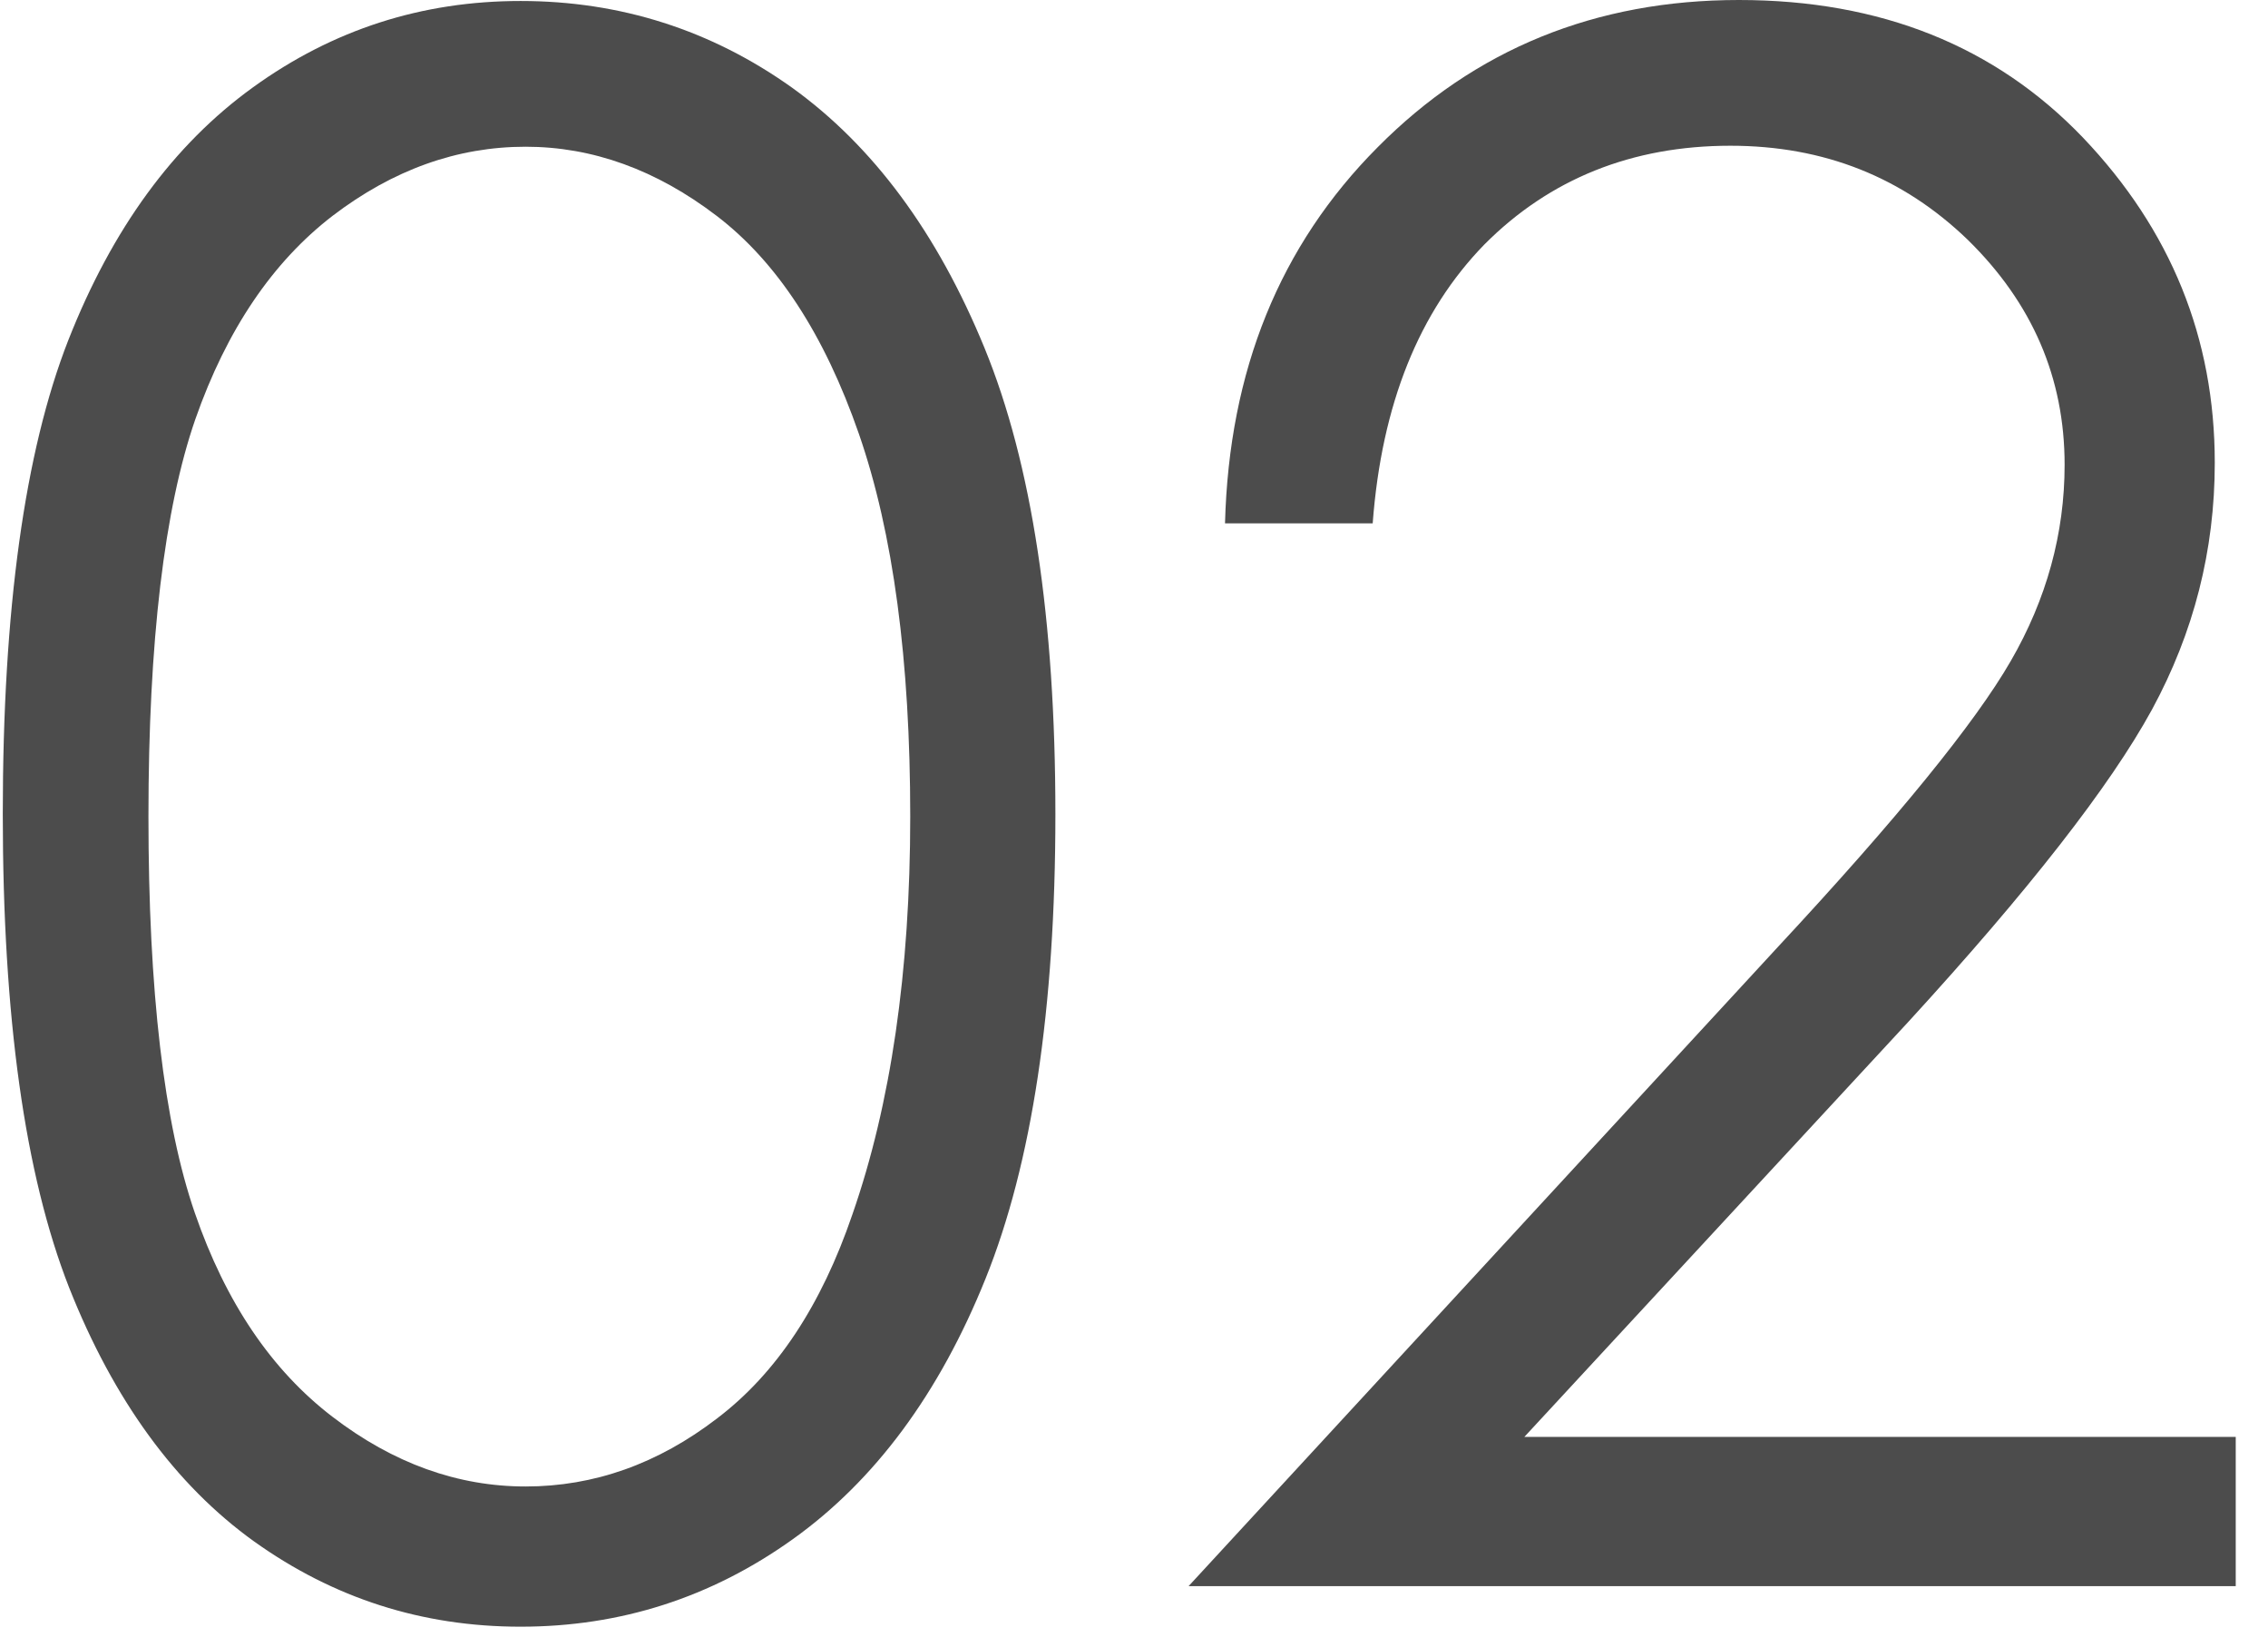<svg width="62" height="45" viewBox="0 0 62 45" fill="none" xmlns="http://www.w3.org/2000/svg">
<path d="M0.076 22.242C0.076 16.658 0.676 12.346 1.863 9.308C3.063 6.255 4.74 3.956 6.922 2.382C9.104 0.808 11.532 0.027 14.232 0.027C16.959 0.027 19.442 0.821 21.651 2.395C23.86 3.983 25.619 6.351 26.915 9.513C28.21 12.675 28.851 16.918 28.851 22.256C28.851 27.567 28.21 31.796 26.942 34.944C25.674 38.093 23.915 40.461 21.678 42.062C19.442 43.663 16.959 44.457 14.232 44.457C11.532 44.457 9.118 43.677 6.95 42.13C4.795 40.584 3.104 38.257 1.89 35.191C0.676 32.097 0.076 27.786 0.076 22.242ZM4.058 22.311C4.058 27.088 4.481 30.701 5.327 33.151C6.172 35.601 7.427 37.449 9.091 38.722C10.754 39.995 12.514 40.625 14.368 40.625C16.237 40.625 17.982 40.009 19.605 38.763C21.228 37.531 22.455 35.67 23.301 33.192C24.351 30.181 24.883 26.554 24.883 22.311C24.883 18.054 24.419 14.564 23.478 11.853C22.537 9.143 21.242 7.159 19.591 5.899C17.941 4.64 16.196 4.01 14.368 4.01C12.5 4.01 10.741 4.64 9.091 5.899C7.454 7.159 6.199 9.006 5.34 11.457C4.495 13.893 4.058 17.52 4.058 22.311Z" fill="#4C4C4C"/>
<path d="M37.525 14.303H33.488C33.597 10.129 34.988 6.707 37.661 4.024C40.321 1.341 43.621 0 47.535 0C51.408 0 54.545 1.259 56.945 3.764C59.345 6.283 60.545 9.239 60.545 12.647C60.545 15.043 59.972 17.287 58.827 19.395C57.681 21.489 55.458 24.336 52.172 27.922L41.671 39.27H61.118V43.348H32.493L48.599 25.883C51.872 22.365 53.986 19.765 54.967 18.067C55.949 16.37 56.44 14.577 56.44 12.702C56.44 10.32 55.554 8.281 53.795 6.556C52.022 4.845 49.867 3.983 47.303 3.983C44.617 3.983 42.366 4.886 40.58 6.68C38.793 8.514 37.77 11.046 37.525 14.303Z" fill="#4C4C4C"/>
</svg>
